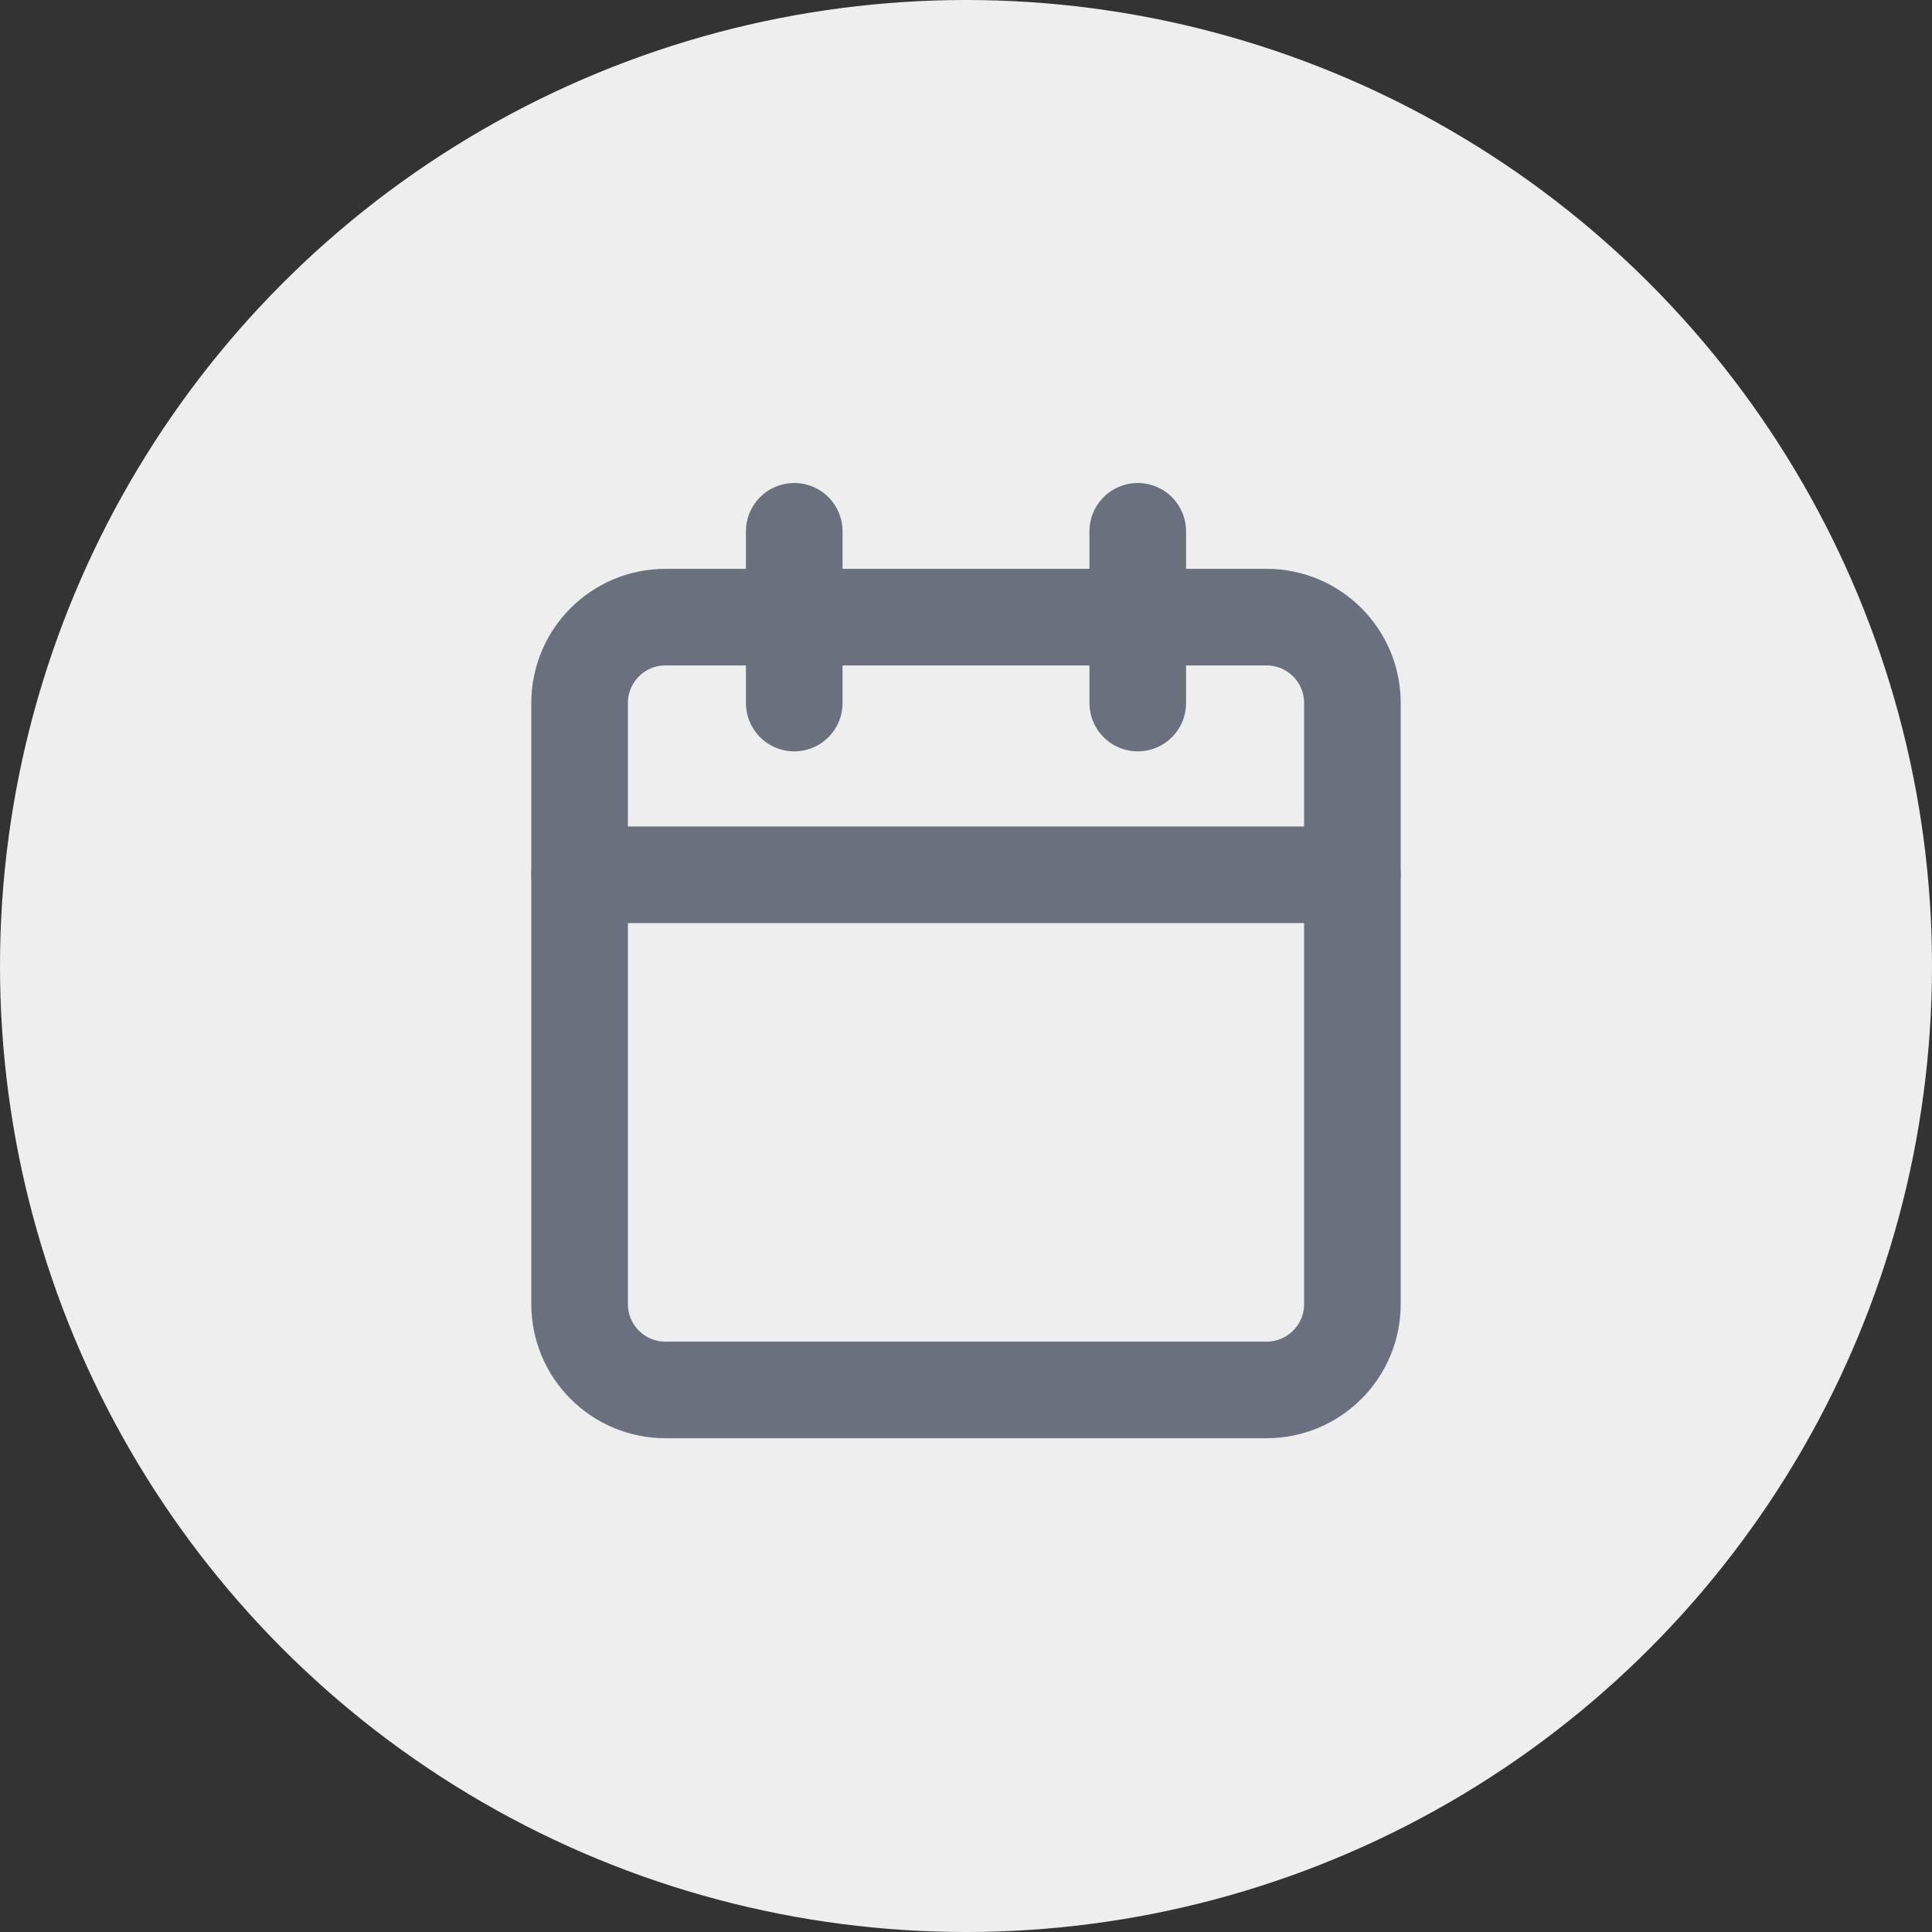 <svg width="40" height="40" viewBox="0 0 40 40" fill="none" xmlns="http://www.w3.org/2000/svg">
<rect x="0" y="0" width="40" height="40" fill="#333333" stroke="none"/>
<circle cx="20" cy="20" r="20" fill="#EEEEEE"/>
<path d="M26.222 12.777H13.778C12.796 12.777 12 13.573 12 14.555V27C12 27.981 12.796 28.777 13.778 28.777H26.222C27.204 28.777 28 27.981 28 27V14.555C28 13.573 27.204 12.777 26.222 12.777Z" stroke="#6A707E" stroke-width="2" stroke-linecap="round" stroke-linejoin="round"/>
<path d="M23.556 11V14.556" stroke="#6A707E" stroke-width="2" stroke-linecap="round" stroke-linejoin="round"/>
<path d="M16.444 11V14.556" stroke="#6A707E" stroke-width="2" stroke-linecap="round" stroke-linejoin="round"/>
<path d="M12 18.111H28" stroke="#6A707E" stroke-width="2" stroke-linecap="round" stroke-linejoin="round"/>
</svg>
